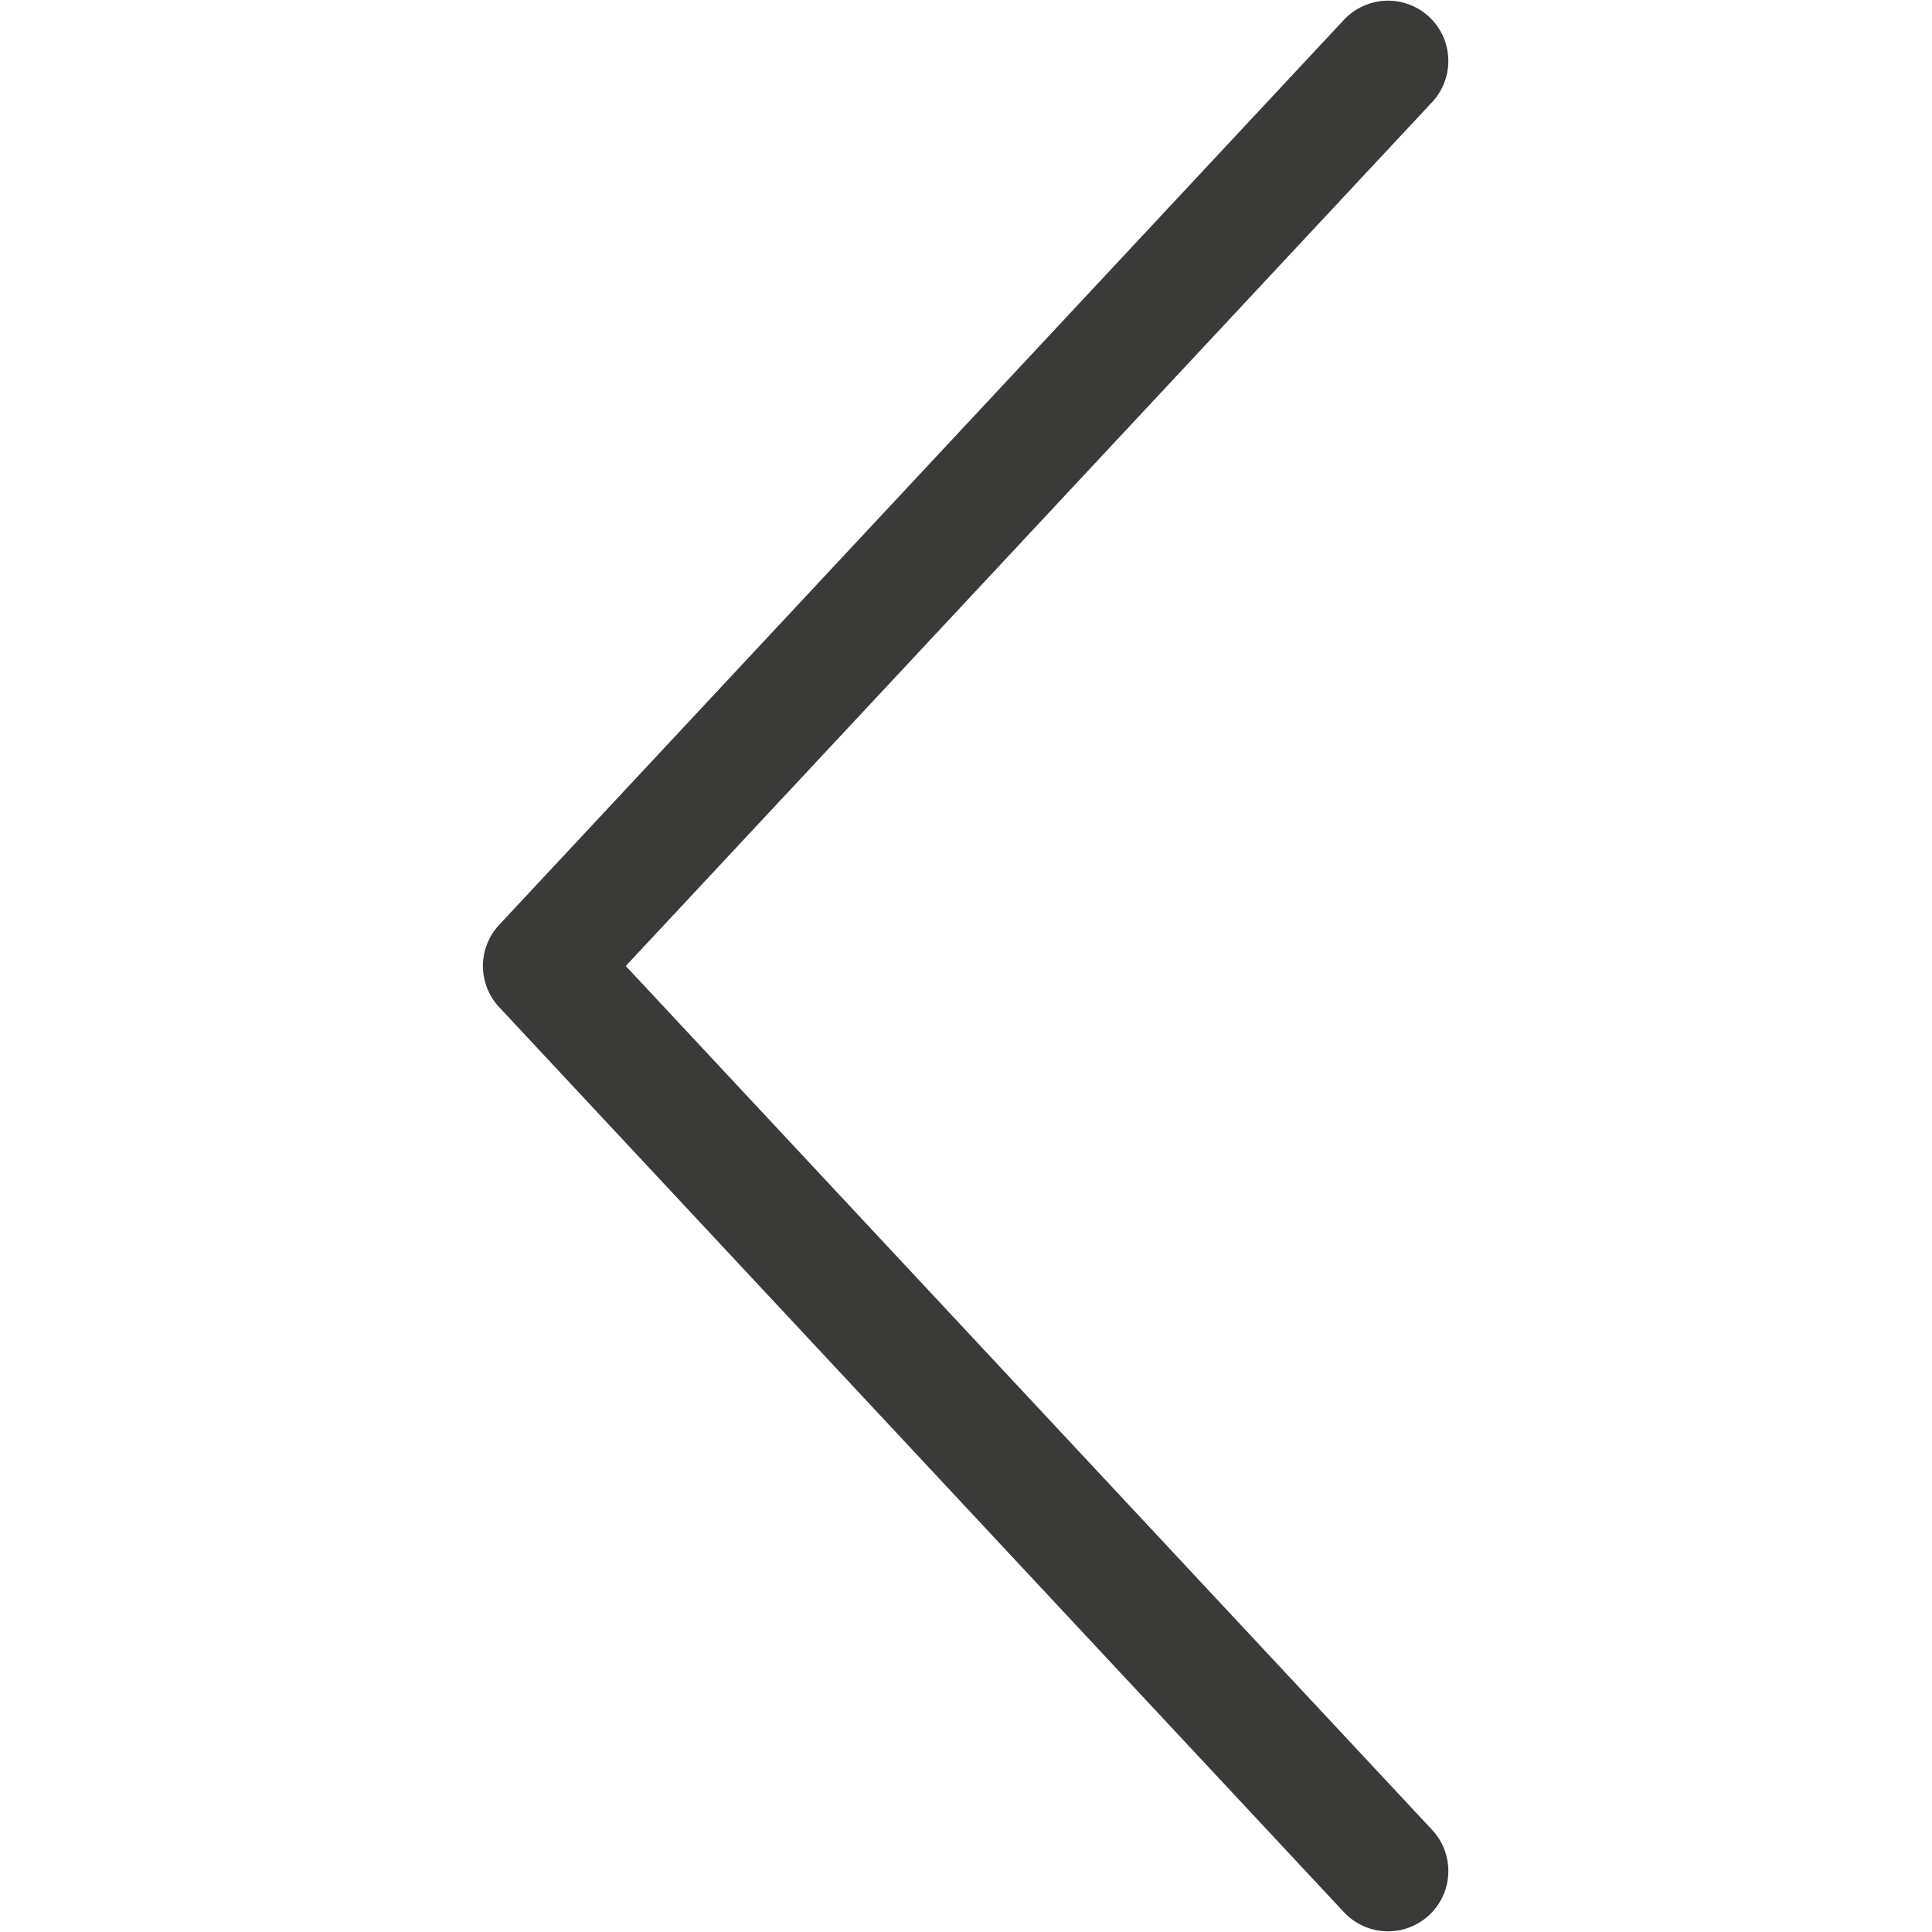 <svg viewBox="0 0 16 16" xmlns="http://www.w3.org/2000/svg">/&amp;gt;<path d="m11.495 15.495-6.996-7.495 6.996-7.495" fill="none" stroke="#3a3a38" stroke-linecap="round" stroke-linejoin="round" stroke-width=".999"/></svg>